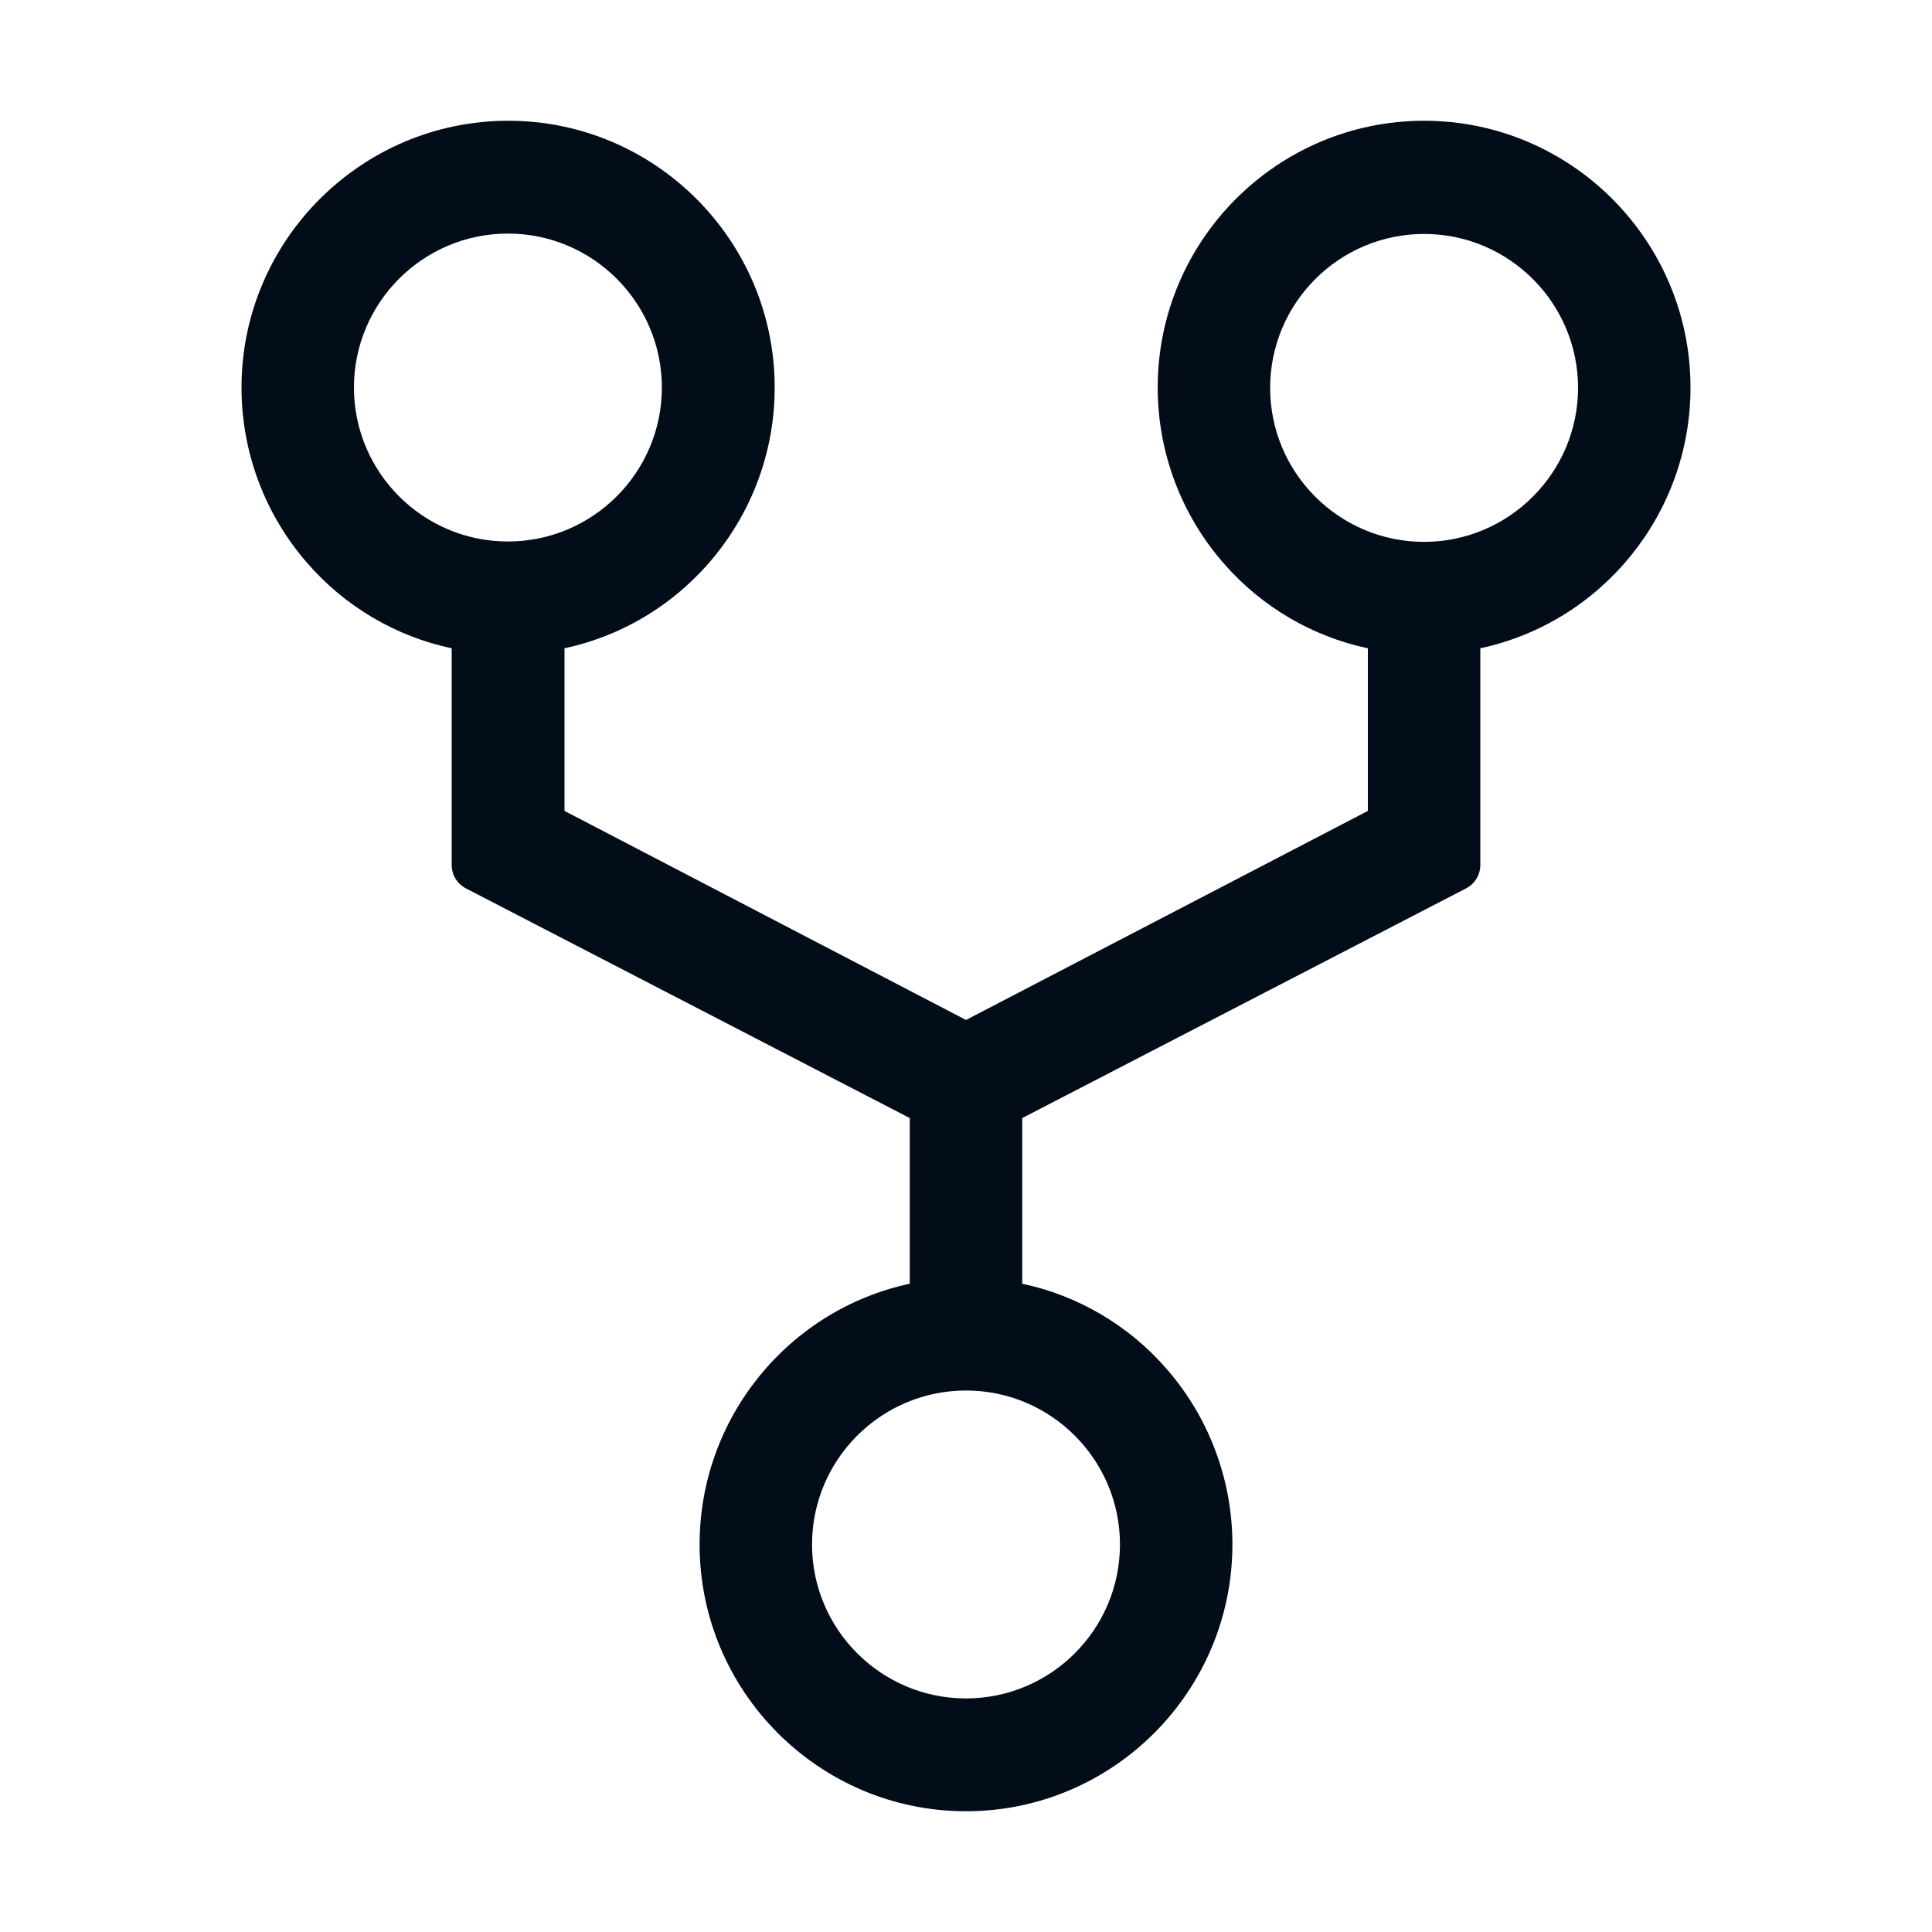 <svg width="512" height="512" viewBox="0 0 512 512" fill="none" xmlns="http://www.w3.org/2000/svg">
<path d="M377.4 32C338.5 32 306.8 63.7 306.8 102.7C306.8 119.8 313 136.4 324.3 149.3C334.3 160.8 347.8 168.7 362.5 171.8V214.9L256 270.3L149.6 214.9V171.8C181.8 164.9 205.3 136.2 205.3 102.7C205.3 63.7 173.6 32 134.7 32C95.8 32 64 63.7 64 102.7C64 119.8 70.2 136.4 81.5 149.3C91.5 160.8 105 168.7 119.7 171.8V229.2C119.7 231.9 121.2 234.3 123.6 235.5L241.1 296.3V340.2C208.9 347.1 185.4 375.8 185.4 409.3C185.4 448.3 217.1 480 256 480C294.9 480 326.6 448.3 326.6 409.3C326.6 392.2 320.4 375.6 309.1 362.7C299.1 351.2 285.6 343.3 270.9 340.2V296.3L388.4 235.5C390.8 234.3 392.3 231.9 392.3 229.2V171.8C424.5 164.9 448 136.2 448 102.7C448 63.7 416.3 32 377.4 32V32ZM93.8 102.7C93.8 80.2 112.1 61.9 134.6 61.9C157.1 61.9 175.4 80.2 175.4 102.7C175.4 125.2 157.1 143.5 134.6 143.5C112.1 143.5 93.8 125.2 93.8 102.7V102.7ZM296.8 409.3C296.8 431.8 278.5 450.1 256 450.1C233.5 450.1 215.2 431.8 215.2 409.3C215.2 386.8 233.5 368.5 256 368.5C278.5 368.5 296.8 386.8 296.8 409.3ZM377.4 143.6C354.9 143.6 336.6 125.3 336.6 102.8C336.6 80.3 354.9 62 377.4 62C399.9 62 418.2 80.3 418.2 102.8C418.2 125.2 399.9 143.6 377.4 143.6Z" fill="#030D1A"/>
</svg>
